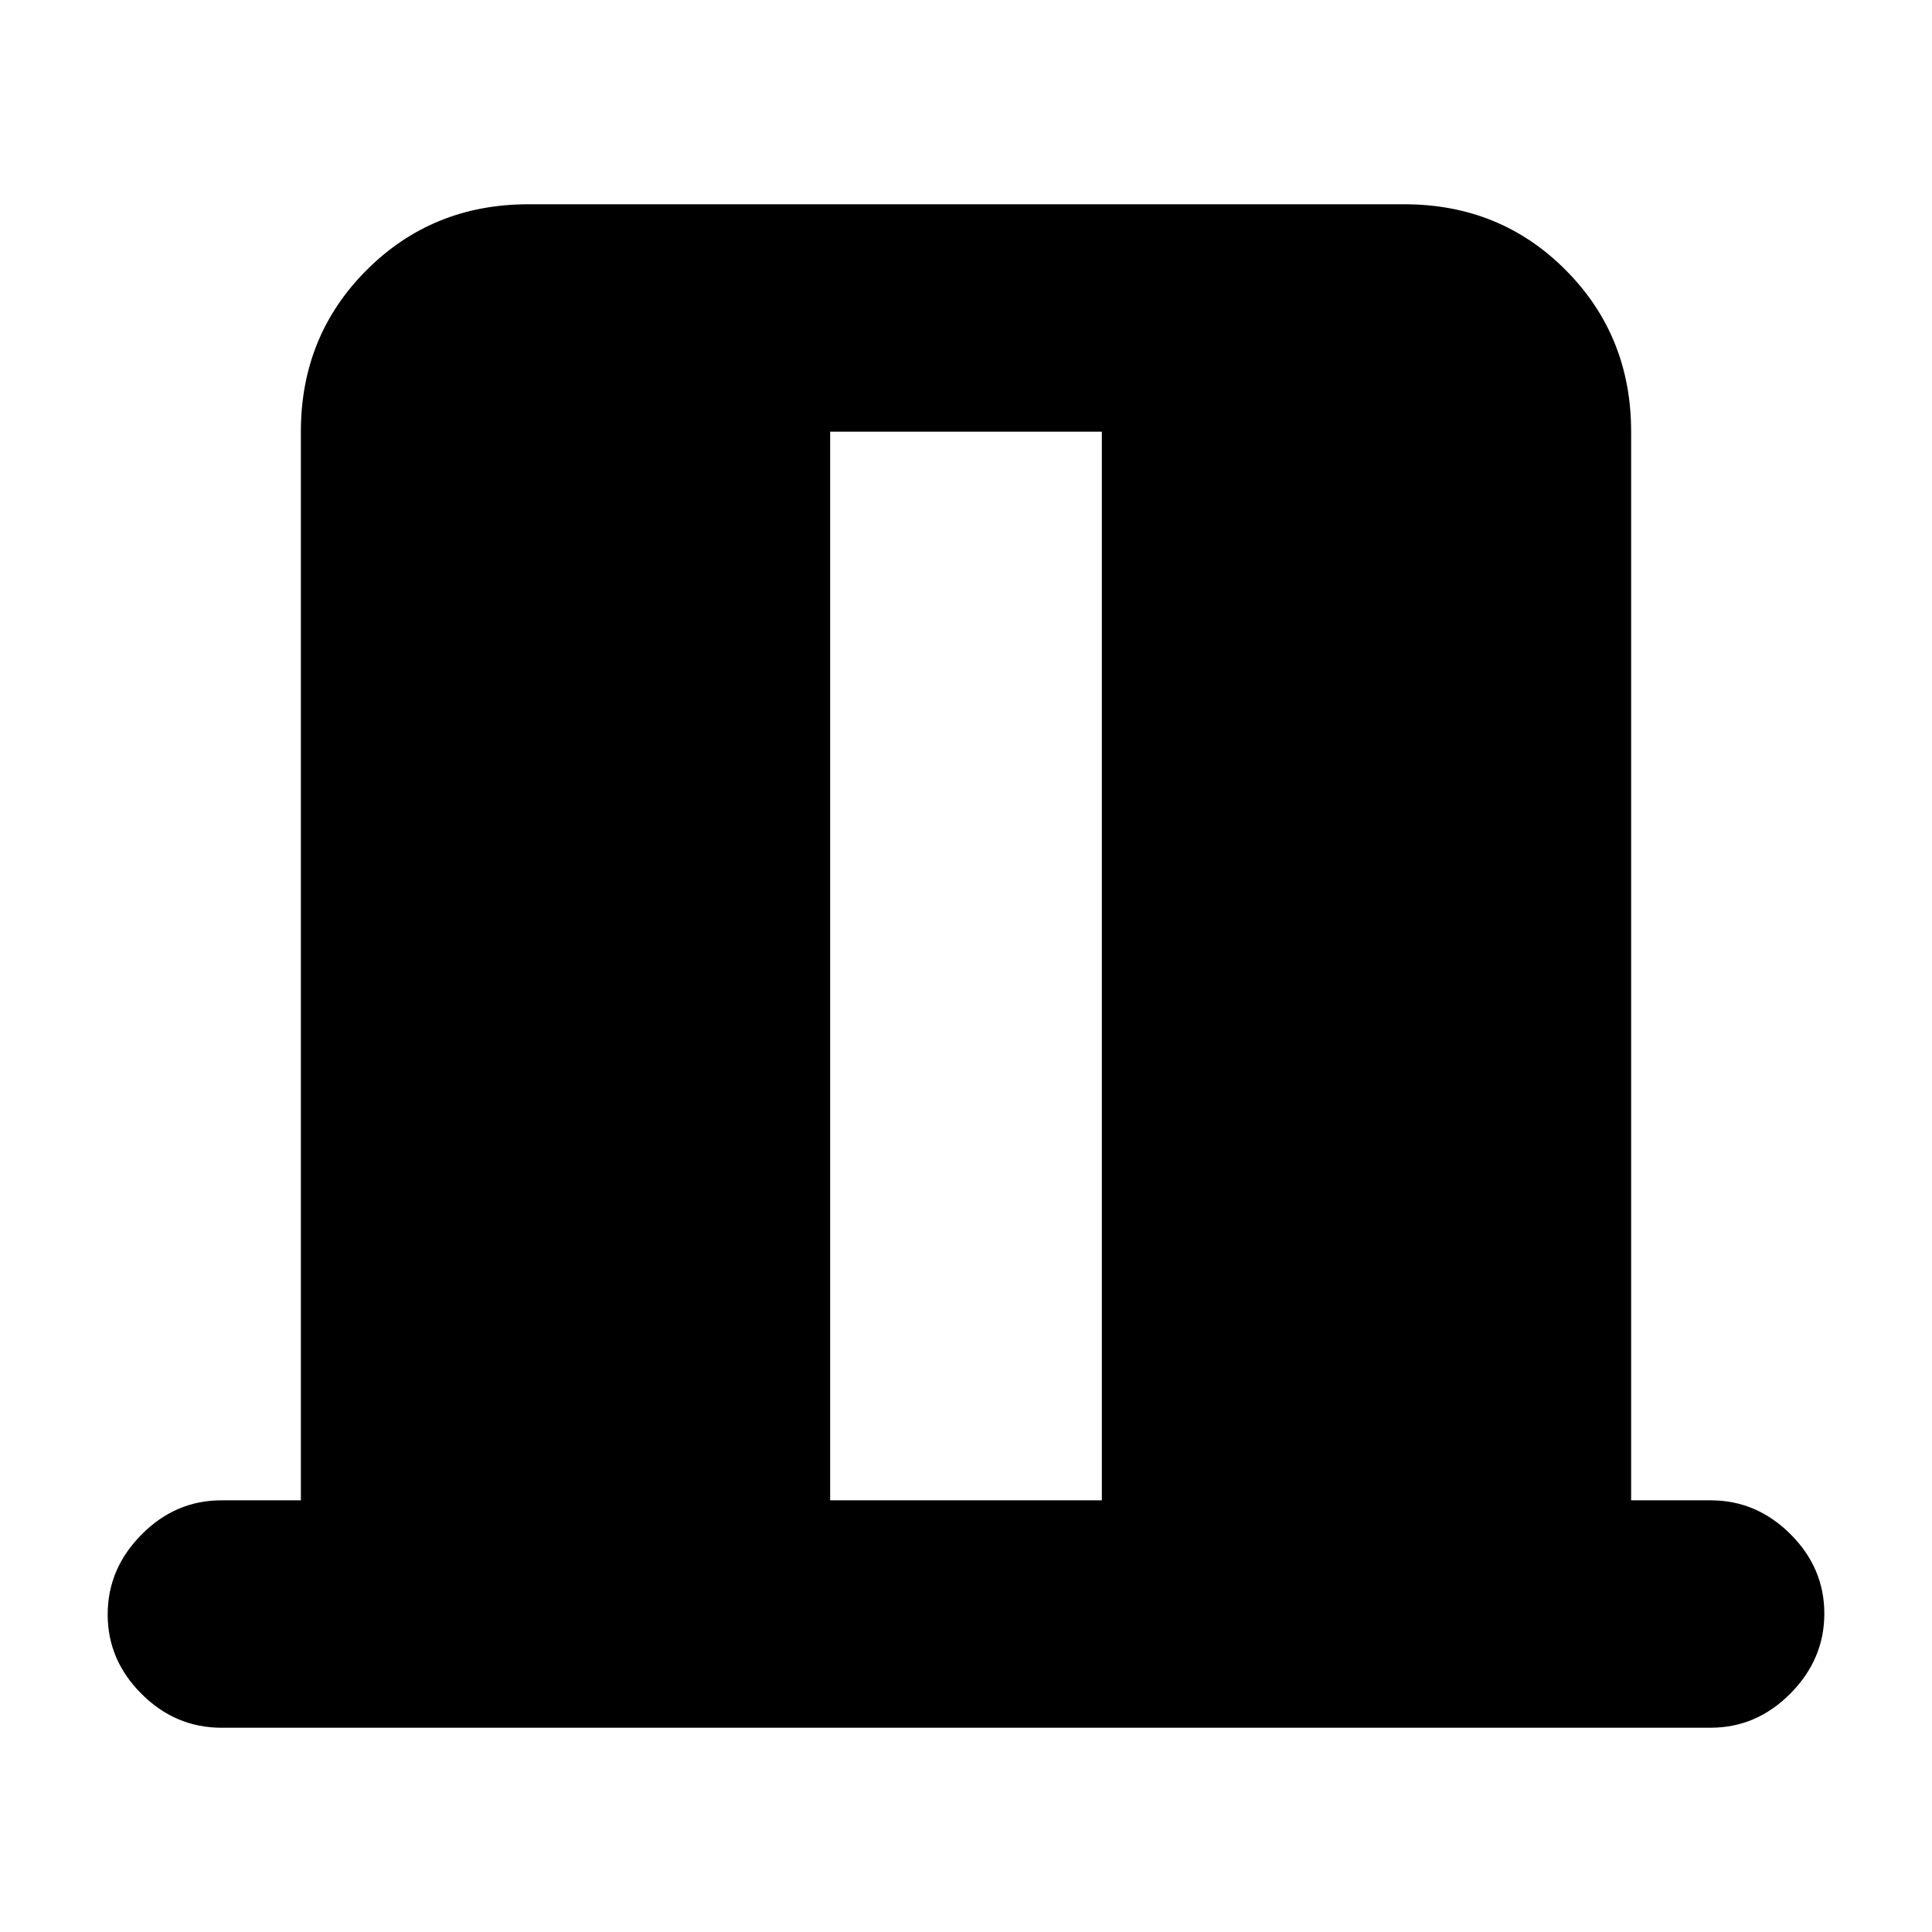 <svg xmlns="http://www.w3.org/2000/svg" height="20" viewBox="0 -960 960 960" width="20"><path d="M110-101.5q-22.8 0-39.65-16.79-16.85-16.79-16.85-39.5t16.85-39.71q16.85-17 39.65-17h39.5v-531q0-47.64 32.69-80.32 32.7-32.68 80.35-32.68h435.24q47.66 0 80.19 32.68t32.53 80.32v531H850q22.8 0 39.65 16.79 16.85 16.79 16.85 39.5t-16.85 39.71q-16.85 17-39.65 17H110Zm302.5-113h135v-531h-135v531Z"/></svg>